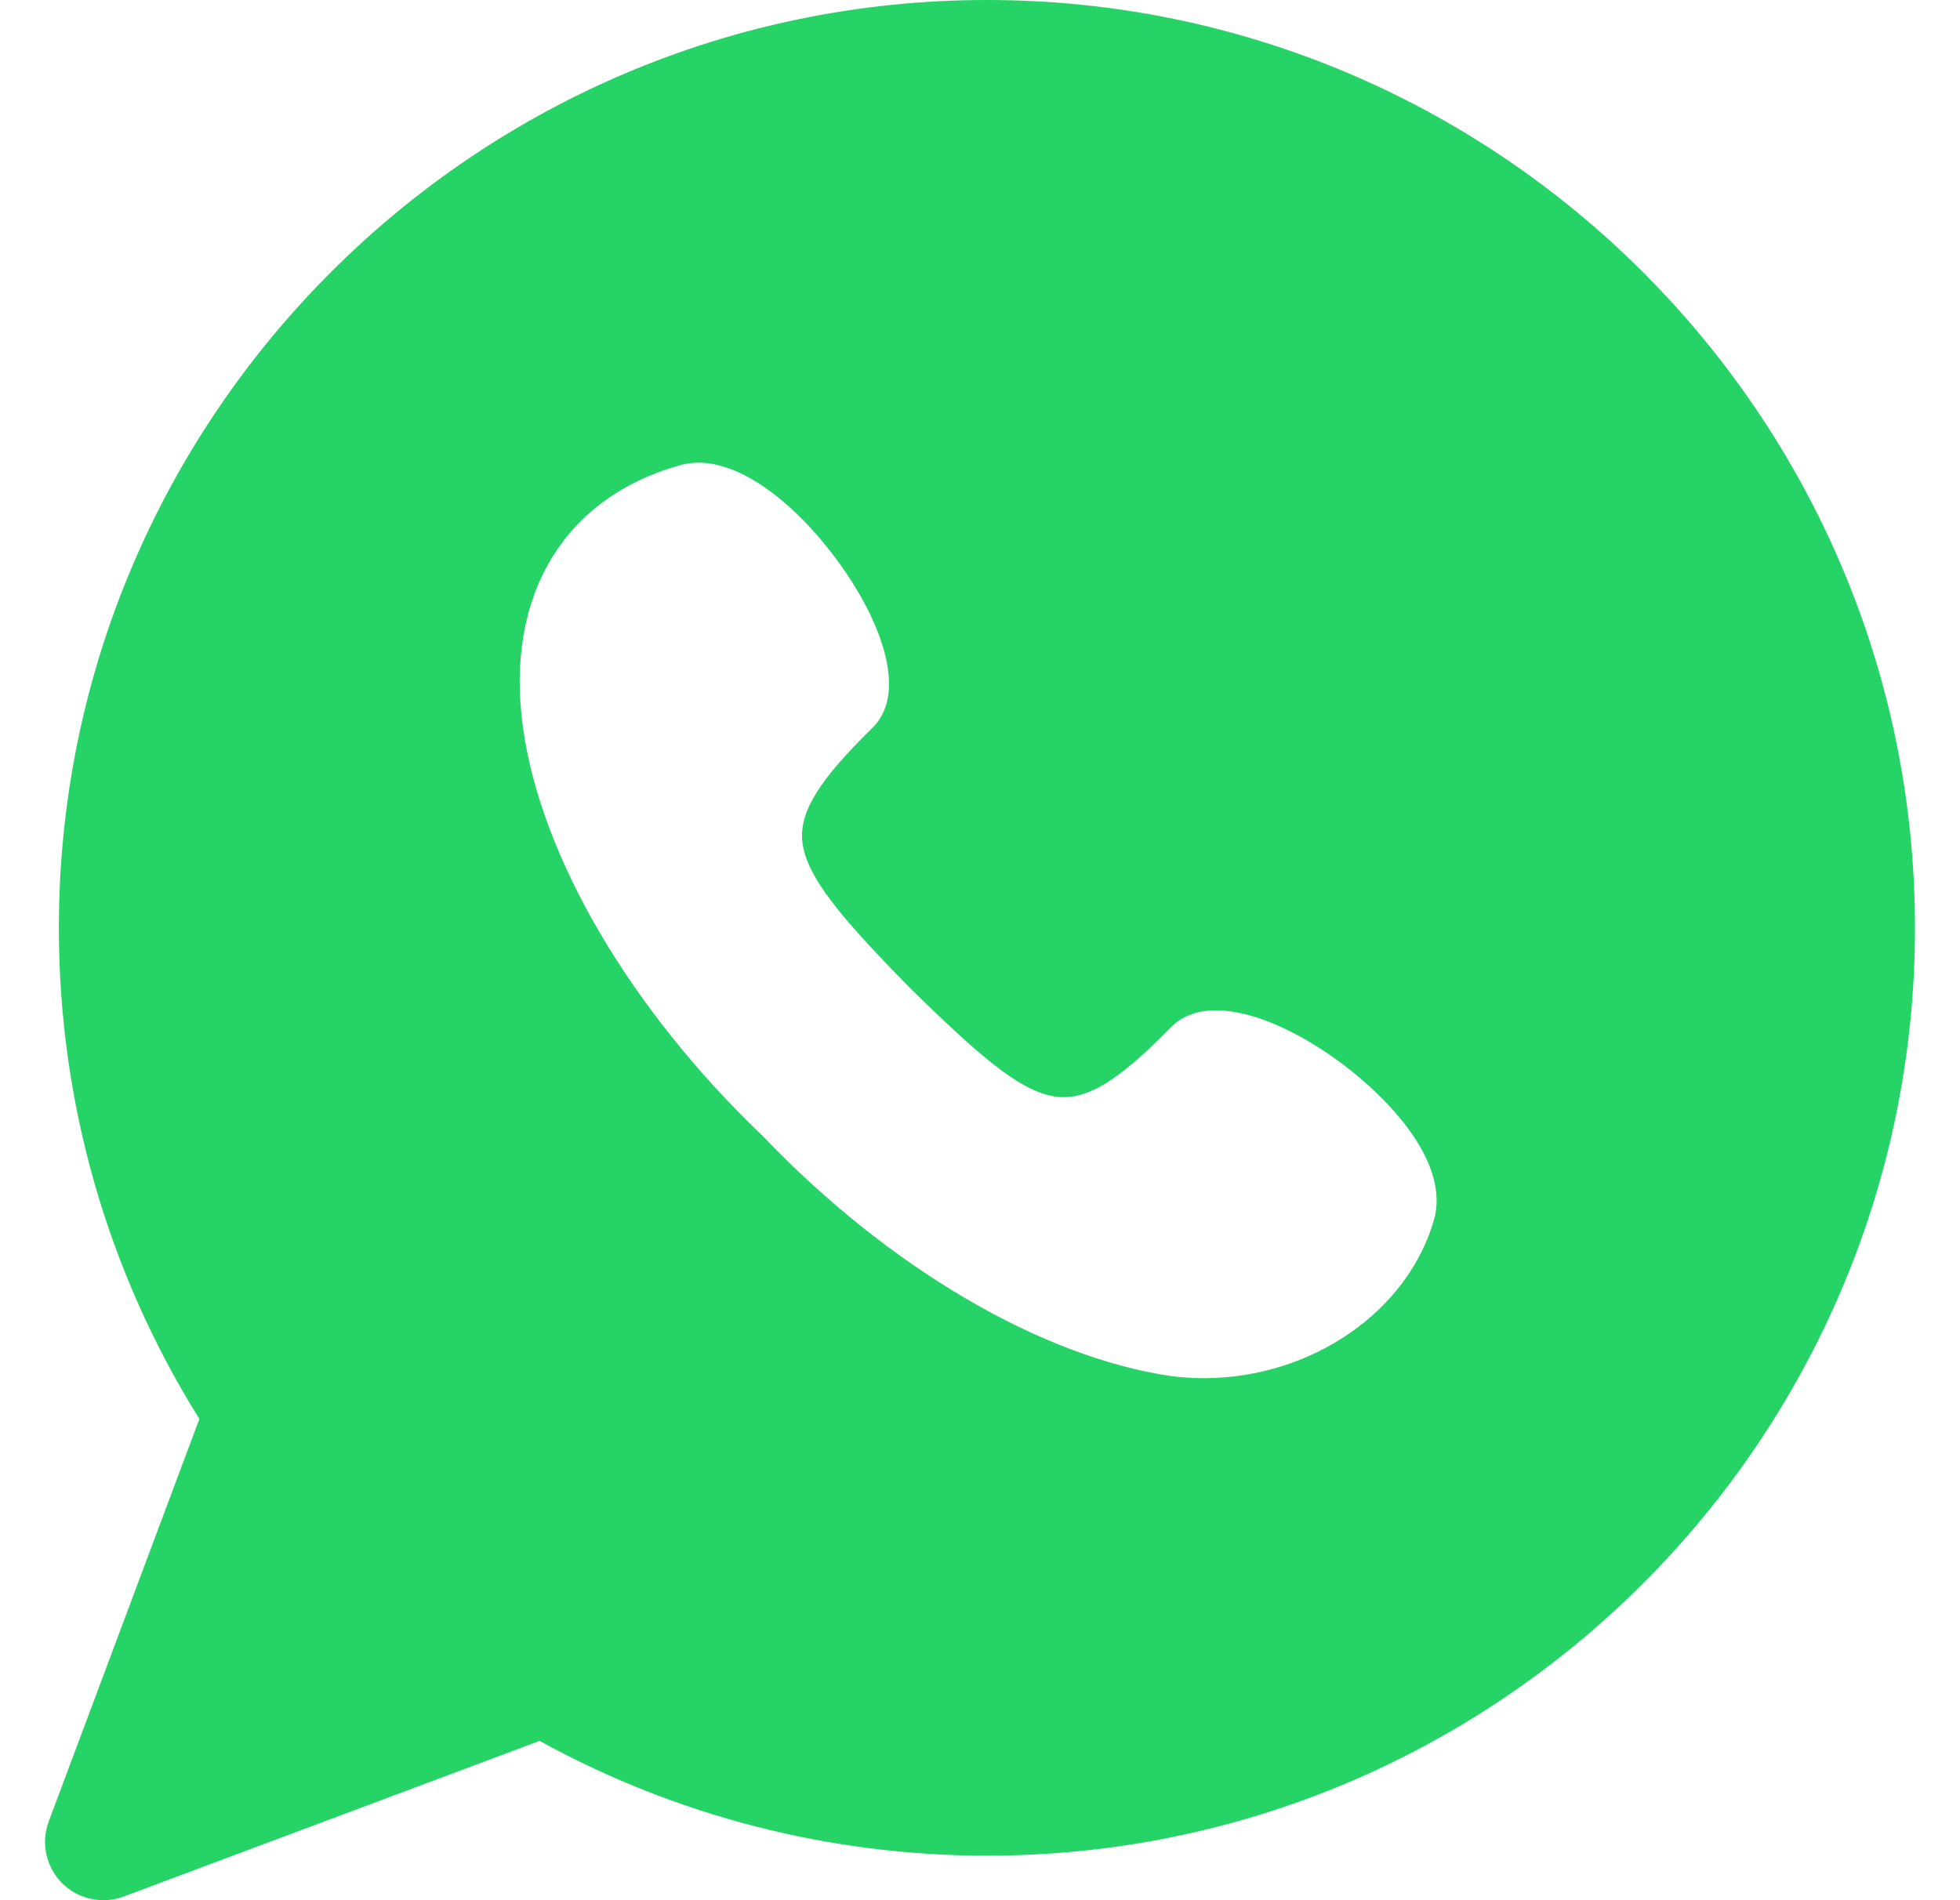 <svg width="33" height="32" viewBox="0 0 33 32" fill="none" xmlns="http://www.w3.org/2000/svg">
<path d="M16.617 0C8.001 0 0.991 7.009 0.991 15.625C0.991 18.568 1.808 21.416 3.357 23.895L0.82 30.675C0.686 31.035 0.774 31.441 1.045 31.713C1.233 31.9 1.484 32 1.739 32C1.855 32 1.971 31.98 2.083 31.938L9.085 29.317C11.384 30.583 13.977 31.25 16.617 31.25C25.233 31.25 32.242 24.241 32.242 15.625C32.242 7.009 25.233 0 16.617 0ZM24.146 20.532C23.71 22.084 22.079 23.209 20.268 23.209C20.091 23.209 19.912 23.198 19.739 23.177C17.538 22.86 14.962 21.35 12.843 19.132C10.612 17.002 9.102 14.426 8.804 12.243C8.501 10.033 9.49 8.385 11.448 7.834C11.549 7.806 11.655 7.792 11.764 7.792C12.912 7.792 14.278 9.413 14.752 10.575C15.062 11.332 15.038 11.915 14.685 12.261C13.798 13.13 13.468 13.659 13.506 14.146C13.549 14.688 14.054 15.316 14.912 16.216C15.022 16.331 15.168 16.484 15.333 16.649C15.487 16.802 15.634 16.944 15.765 17.068C16.723 17.982 17.349 18.477 17.911 18.477C18.378 18.477 18.886 18.146 19.719 17.296C19.845 17.167 20.078 17.014 20.47 17.014C21.505 17.014 22.965 18.023 23.679 18.966C24.112 19.537 24.273 20.079 24.146 20.532Z" fill="#25D366"/>
</svg>
